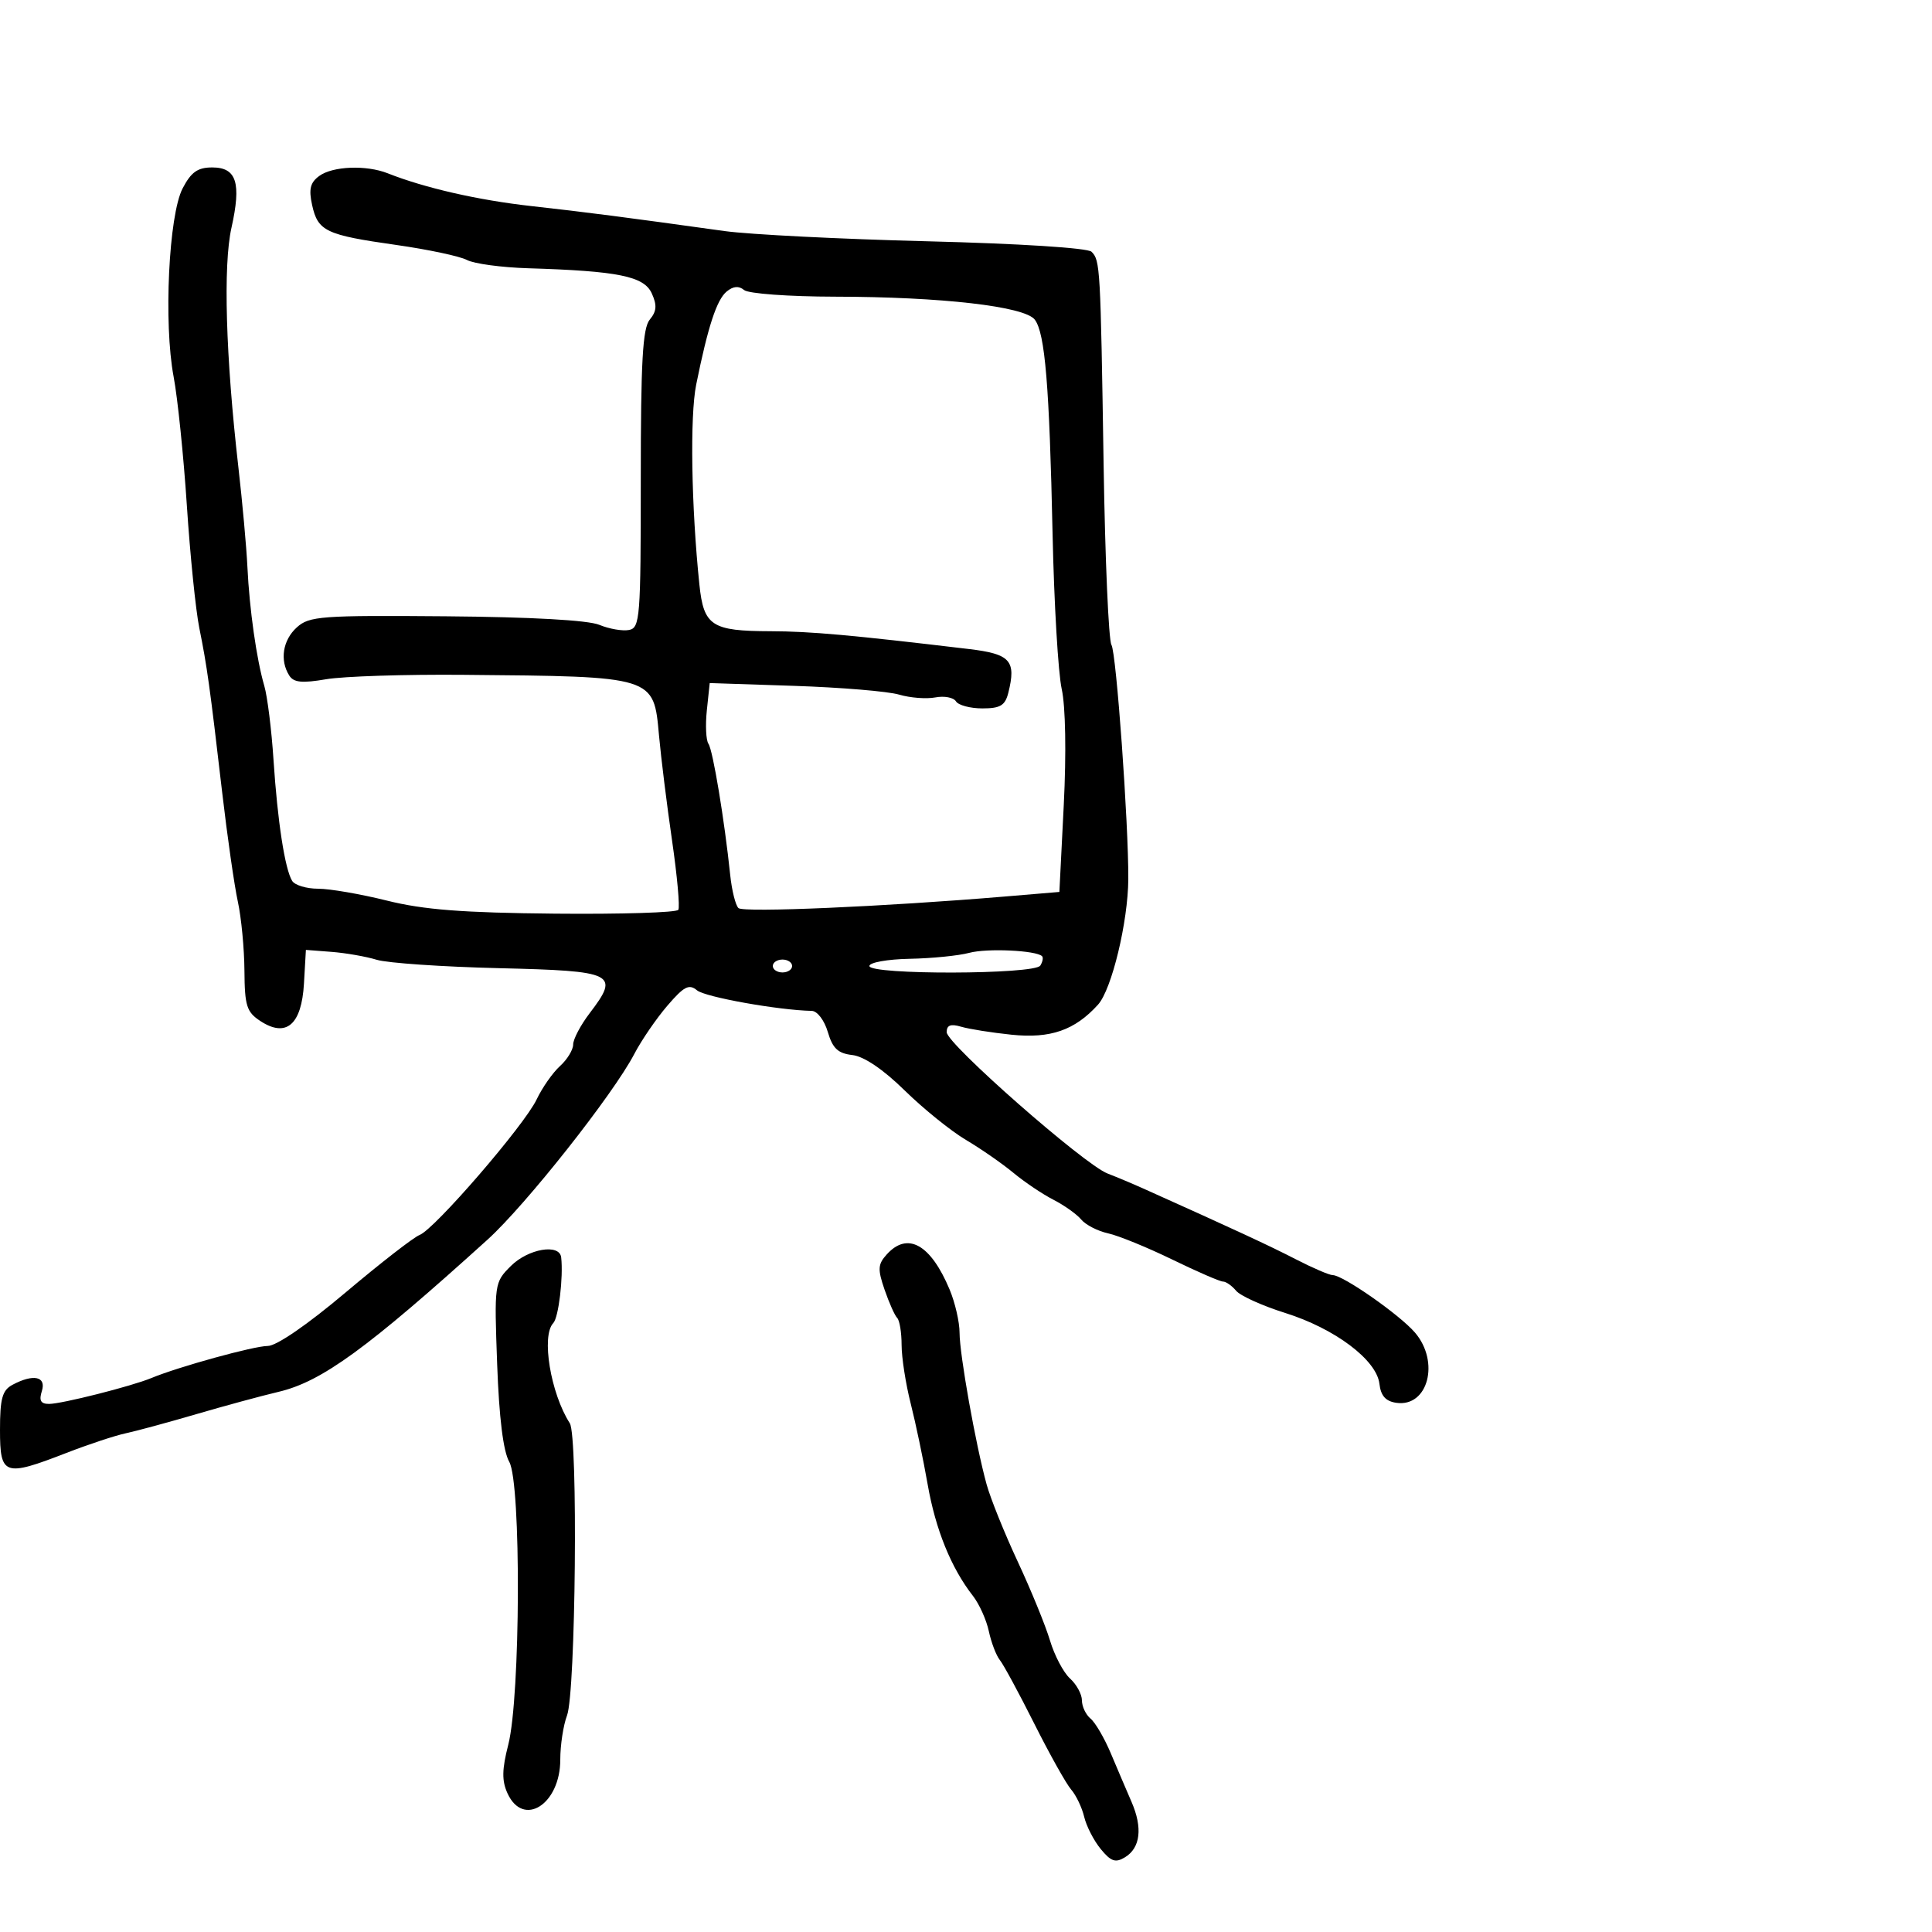 <svg xmlns="http://www.w3.org/2000/svg" width="300" height="300" viewBox="0 0 300 300" version="1.1">
  <defs/>
  <path d="M28.359,29.25 C29.678,26.717 30.692,26 32.958,26 C36.738,26 37.5,28.405 35.937,35.392 C34.636,41.203 35.045,55.331 37.01,72.5 C37.64,78 38.272,84.975 38.416,88 C38.729,94.585 39.834,102.381 41.04,106.5 C41.522,108.15 42.167,113.325 42.471,118 C43.091,127.508 44.24,134.961 45.368,136.787 C45.781,137.454 47.594,138 49.399,138 C51.204,138 56.015,138.831 60.09,139.847 C65.783,141.266 71.827,141.735 86.176,141.872 C96.447,141.97 105.066,141.701 105.329,141.275 C105.592,140.849 105.153,136 104.354,130.5 C103.555,125 102.645,117.675 102.332,114.222 C101.494,104.968 101.745,105.046 72,104.787 C62.925,104.707 53.318,105.015 50.651,105.471 C46.897,106.112 45.603,105.983 44.917,104.899 C43.412,102.523 43.903,99.398 46.092,97.417 C48.018,95.673 49.843,95.538 69.229,95.698 C82.448,95.807 91.31,96.3 93.059,97.024 C94.589,97.658 96.665,98.018 97.671,97.824 C99.38,97.495 99.5,95.957 99.5,74.392 C99.5,56.103 99.79,50.962 100.897,49.626 C101.971,48.331 102.042,47.388 101.205,45.55 C99.994,42.892 95.996,42.082 82,41.655 C77.875,41.529 73.6,40.95 72.5,40.367 C71.4,39.785 66.45,38.734 61.5,38.032 C50.583,36.484 49.357,35.901 48.463,31.831 C47.922,29.368 48.173,28.346 49.573,27.323 C51.664,25.794 56.874,25.591 60.203,26.909 C65.965,29.19 74.229,31.077 82.5,31.999 C91.099,32.957 96.948,33.713 112.5,35.878 C116.35,36.413 130.521,37.128 143.99,37.466 C158.269,37.824 168.902,38.501 169.49,39.09 C170.836,40.435 170.888,41.349 171.369,72.172 C171.598,86.842 172.146,99.427 172.586,100.139 C173.341,101.361 175.248,127.872 175.202,136.5 C175.165,143.127 172.63,153.648 170.502,155.998 C166.896,159.981 163.118,161.295 157.064,160.669 C154.004,160.352 150.488,159.795 149.25,159.43 C147.617,158.949 147,159.181 147,160.277 C147,162.072 168.339,180.82 171.977,182.222 C173.365,182.756 175.85,183.8 177.5,184.54 C191.528,190.836 197.159,193.448 201.243,195.554 C203.851,196.899 206.416,198 206.943,198 C208.527,198 217.343,204.157 219.714,206.92 C223.613,211.463 221.746,218.526 216.831,217.83 C215.166,217.594 214.413,216.749 214.196,214.874 C213.766,211.168 207.283,206.297 199.549,203.87 C196.014,202.76 192.59,201.21 191.939,200.426 C191.288,199.642 190.372,199 189.904,199 C189.436,199 185.889,197.46 182.023,195.579 C178.156,193.697 173.675,191.868 172.065,191.514 C170.455,191.161 168.577,190.196 167.892,189.37 C167.206,188.544 165.263,187.16 163.573,186.295 C161.883,185.43 159.084,183.548 157.353,182.111 C155.622,180.675 152.306,178.375 149.983,177 C147.661,175.625 143.384,172.172 140.479,169.326 C137.124,166.039 134.158,164.033 132.349,163.826 C130.117,163.571 129.293,162.796 128.543,160.25 C128.007,158.429 126.908,156.986 126.043,156.969 C120.88,156.866 109.496,154.827 108.234,153.779 C106.991,152.747 106.213,153.151 103.619,156.174 C101.904,158.174 99.6,161.537 98.5,163.648 C95.227,169.928 81.633,187.127 75.695,192.5 C56.978,209.438 49.953,214.551 43.224,216.131 C40.626,216.741 34.9,218.295 30.5,219.583 C26.1,220.872 21.15,222.215 19.5,222.567 C17.85,222.92 13.723,224.287 10.329,225.604 C0.649,229.363 0,229.138 0,222.035 C0,217.161 0.354,215.881 1.934,215.035 C5.183,213.297 7.221,213.727 6.5,216 C6.03,217.48 6.32,218 7.617,218 C9.584,218 20.428,215.257 23.5,213.983 C27.728,212.228 39.44,209 41.578,209 C42.929,209 47.727,205.703 53.659,200.698 C59.072,196.132 64.244,192.113 65.154,191.766 C67.479,190.881 81.426,174.73 83.329,170.719 C84.197,168.89 85.828,166.561 86.953,165.542 C88.079,164.524 89,163.015 89,162.189 C89,161.364 90.156,159.173 91.569,157.321 C96.272,151.154 95.497,150.77 77.5,150.338 C68.7,150.126 60.15,149.54 58.5,149.035 C56.85,148.53 53.7,147.978 51.5,147.808 L47.5,147.5 L47.198,152.743 C46.83,159.127 44.443,161.175 40.433,158.548 C38.297,157.148 37.995,156.195 37.956,150.727 C37.932,147.302 37.471,142.475 36.931,140 C36.39,137.525 35.294,129.875 34.494,123 C32.582,106.567 32.149,103.452 30.945,97.5 C30.389,94.75 29.52,86.2 29.015,78.5 C28.509,70.8 27.585,61.8 26.961,58.5 C25.393,50.207 26.196,33.406 28.359,29.25 Z M112.838,45.267 C111.29,46.541 109.929,50.698 108.104,59.723 C107.118,64.6 107.342,78.641 108.599,90.754 C109.268,97.198 110.483,97.994 119.684,98.017 C125.839,98.033 132.193,98.604 150.488,100.786 C156.896,101.55 157.823,102.586 156.57,107.579 C156.075,109.55 155.326,110 152.54,110 C150.658,110 148.814,109.508 148.442,108.906 C148.07,108.304 146.628,108.029 145.239,108.295 C143.849,108.56 141.314,108.364 139.606,107.858 C137.898,107.352 130.583,106.741 123.352,106.501 L110.204,106.065 L109.759,110.282 C109.514,112.602 109.627,114.95 110.01,115.5 C110.698,116.487 112.503,127.374 113.387,135.871 C113.637,138.275 114.215,140.587 114.671,141.009 C115.454,141.733 137.297,140.784 156,139.214 L164.5,138.5 L165.181,125 C165.587,116.96 165.459,109.68 164.864,107 C164.314,104.525 163.676,93.725 163.446,83 C162.95,59.857 162.277,51.741 160.681,49.635 C159.118,47.574 146.235,46.093 129.63,46.067 C122.501,46.055 116.22,45.597 115.548,45.04 C114.723,44.355 113.858,44.427 112.838,45.267 Z M137.698,194.782 C140.934,191.205 144.521,193.216 147.462,200.254 C148.308,202.279 149,205.291 149,206.948 C149,210.315 151.505,224.357 153.201,230.5 C153.809,232.7 155.986,238.1 158.04,242.5 C160.094,246.9 162.344,252.405 163.041,254.734 C163.737,257.063 165.138,259.72 166.153,260.639 C167.169,261.558 168,263.085 168,264.033 C168,264.98 168.605,266.258 169.346,266.872 C170.086,267.486 171.497,269.904 172.481,272.244 C173.466,274.585 174.915,277.979 175.7,279.787 C177.454,283.821 177.087,286.939 174.687,288.398 C173.213,289.294 172.511,289.056 170.925,287.124 C169.852,285.817 168.695,283.567 168.353,282.124 C168.011,280.681 167.099,278.77 166.327,277.879 C165.555,276.987 162.98,272.386 160.605,267.655 C158.231,262.923 155.825,258.478 155.259,257.776 C154.694,257.074 153.923,255.059 153.546,253.297 C153.17,251.535 152.055,249.06 151.068,247.797 C147.697,243.479 145.271,237.502 144.047,230.5 C143.374,226.65 142.188,220.995 141.412,217.934 C140.635,214.873 140,210.786 140,208.851 C140,206.916 139.692,205.025 139.315,204.648 C138.938,204.271 138.057,202.298 137.357,200.263 C136.261,197.074 136.308,196.317 137.698,194.782 Z M79.325,196.584 C82.009,193.901 86.896,193.066 87.14,195.25 C87.487,198.352 86.735,204.589 85.91,205.45 C84.021,207.422 85.497,216.355 88.479,221 C89.773,223.015 89.394,262.833 88.048,266.374 C87.471,267.89 87,270.978 87,273.236 C87,280.182 81.253,283.843 78.8,278.46 C77.911,276.508 77.94,274.76 78.925,270.914 C80.827,263.494 80.943,230.28 79.079,227 C78.143,225.353 77.502,220.18 77.199,211.834 C76.744,199.272 76.762,199.147 79.325,196.584 Z M150.5,147.958 C148.85,148.401 144.688,148.817 141.25,148.882 C137.813,148.947 135,149.45 135,150 C135,151.4 160.675,151.335 161.541,149.933 C161.904,149.347 162.026,148.692 161.813,148.479 C160.903,147.57 153.257,147.217 150.5,147.958 Z M120,150 C120,150.55 120.675,151 121.5,151 C122.325,151 123,150.55 123,150 C123,149.45 122.325,149 121.5,149 C120.675,149 120,149.45 120,150 Z"/>
</svg>

